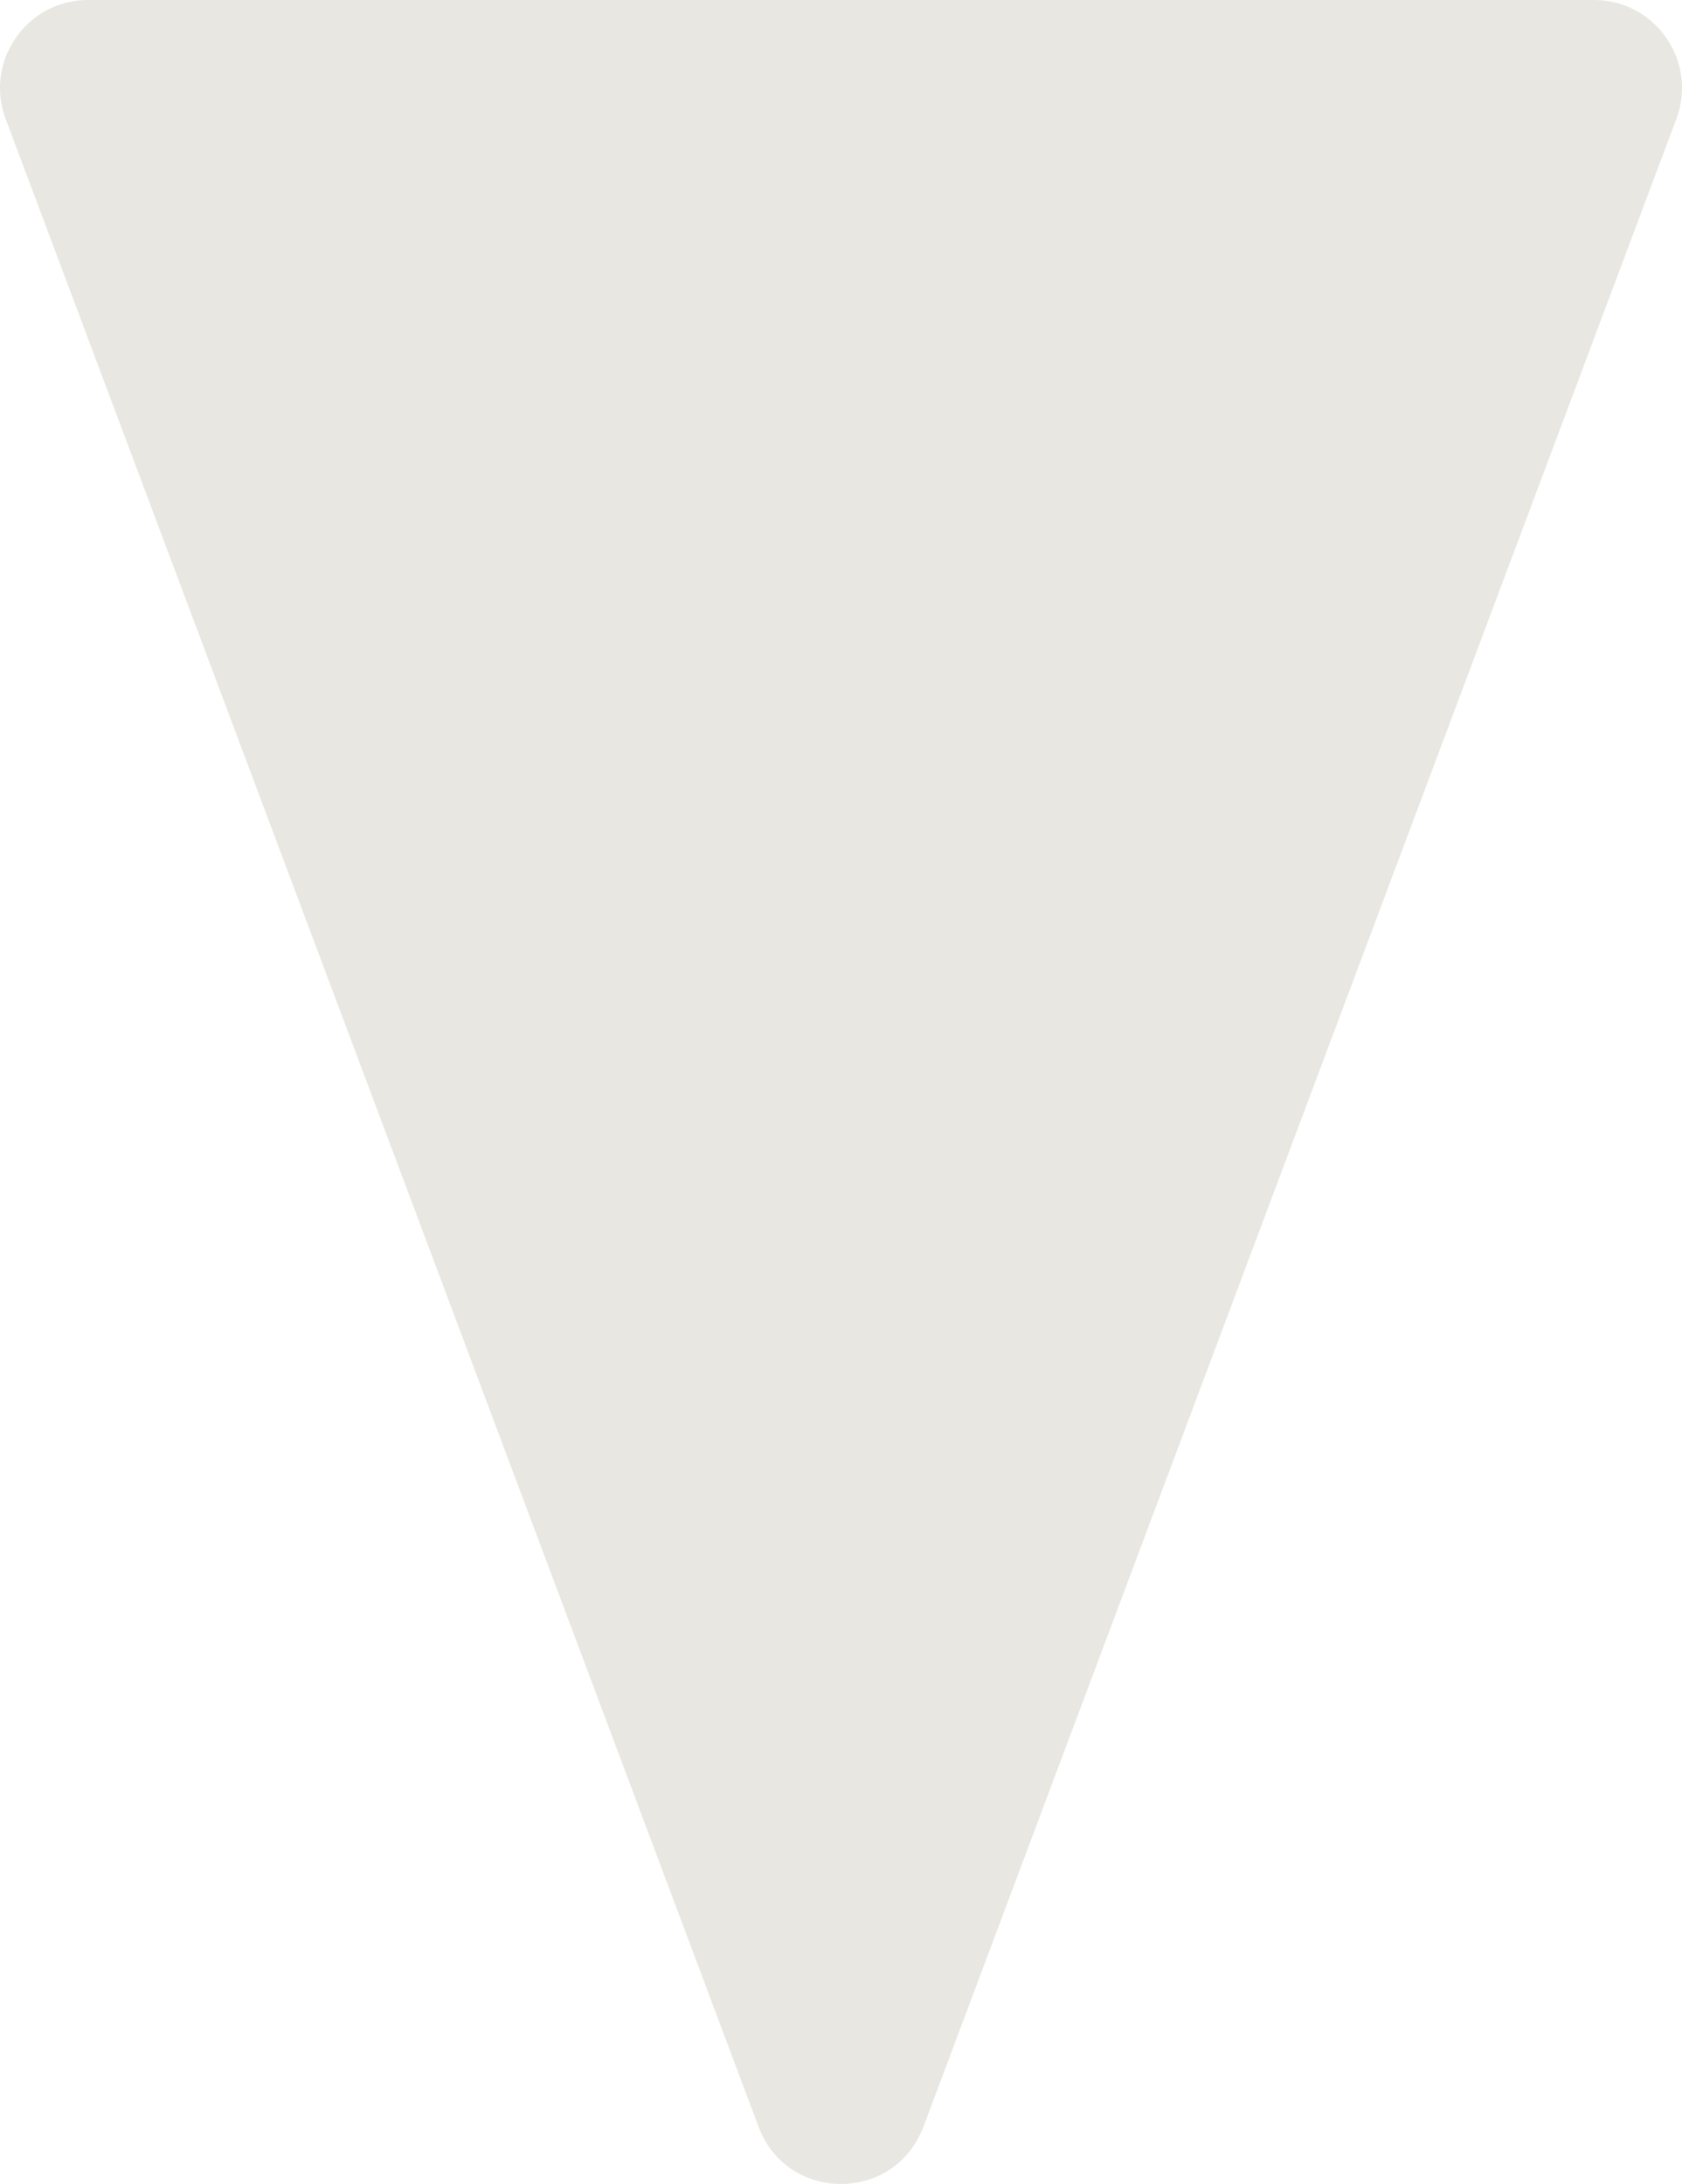 <?xml version="1.0" encoding="UTF-8"?><svg id="Layer_2" xmlns="http://www.w3.org/2000/svg" viewBox="0 0 143.37 186.14"><defs><style>.cls-1{fill:#e8e7e2;}</style></defs><g id="Layer_1-2"><path class="cls-1" d="M78.71,181.28L142.89,10.13c1.84-4.9-1.79-10.13-7.02-10.13H7.51C2.27,0-1.35,5.23,.48,10.13L64.66,181.28c2.43,6.49,11.61,6.49,14.04,0Z"/></g></svg>